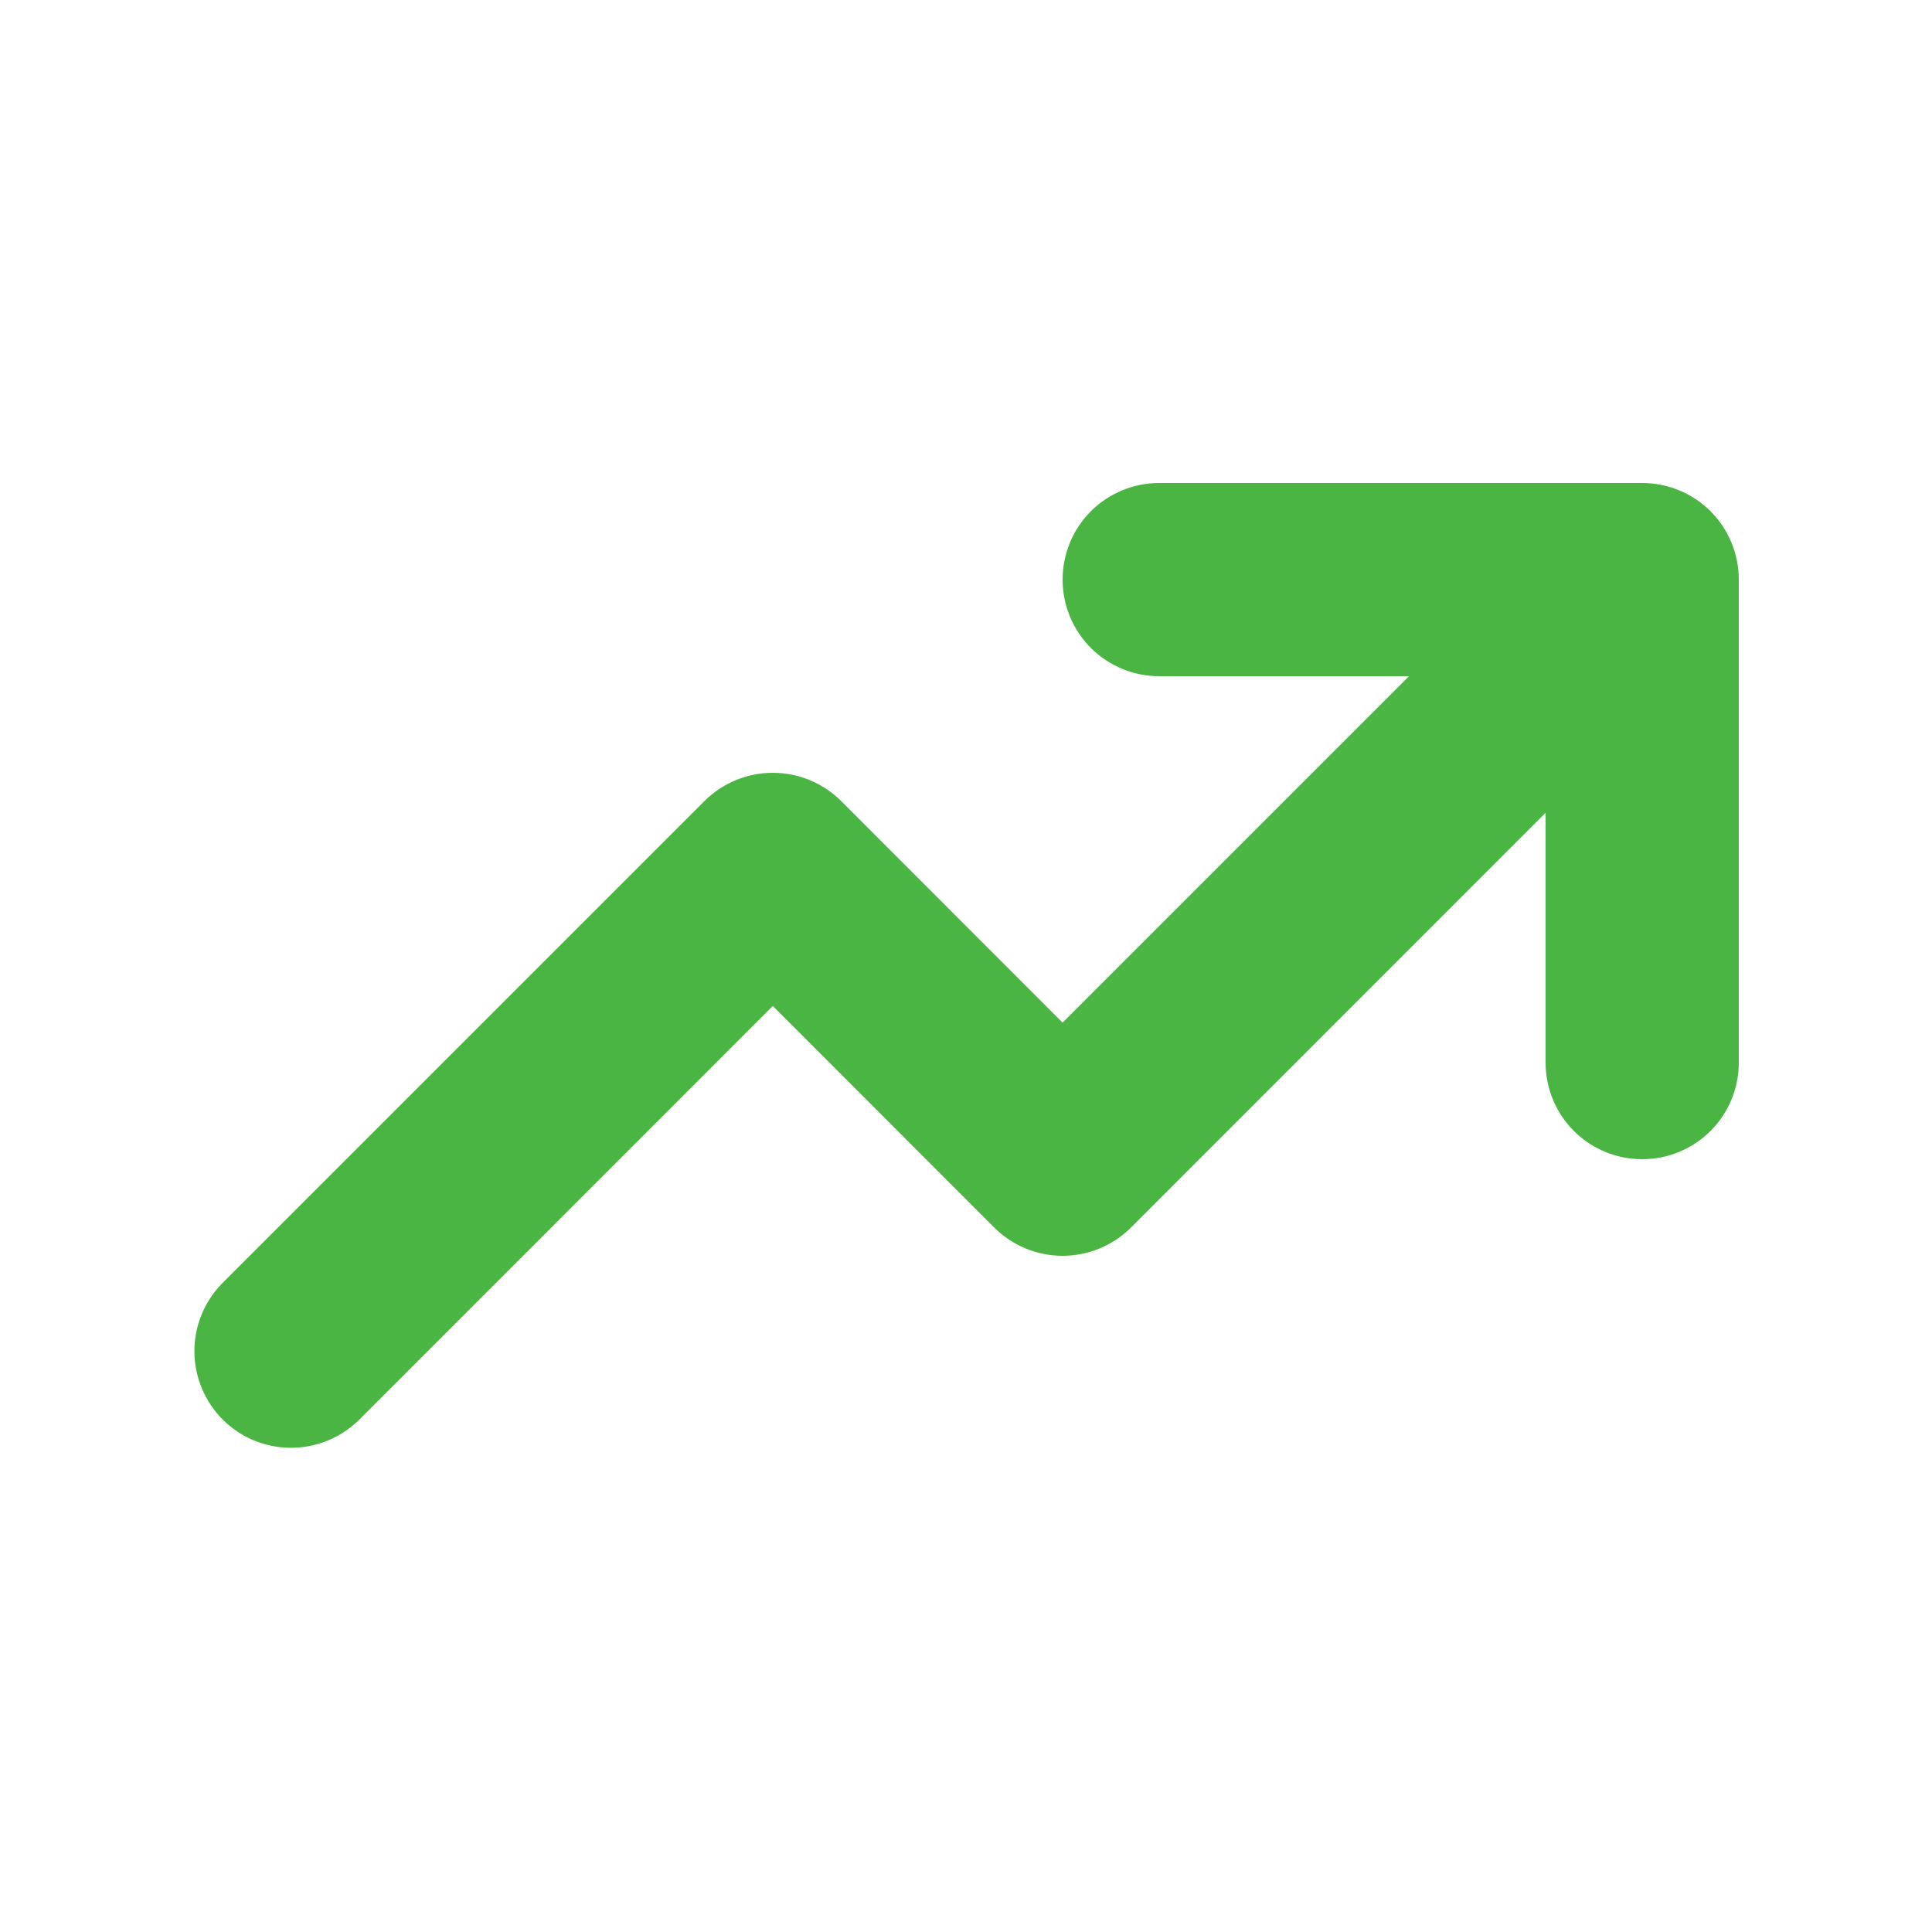 <svg width="16" height="16" viewBox="0 0 16 16" fill="none" xmlns="http://www.w3.org/2000/svg">
<path fill-rule="evenodd" clip-rule="evenodd" d="M9.6 5.6C9.388 5.6 9.184 5.516 9.034 5.366C8.884 5.216 8.8 5.012 8.8 4.8C8.8 4.588 8.884 4.384 9.034 4.234C9.184 4.084 9.388 4 9.6 4H13.6C13.812 4 14.016 4.084 14.166 4.234C14.316 4.384 14.4 4.588 14.4 4.8V8.8C14.4 9.012 14.316 9.216 14.166 9.366C14.016 9.516 13.812 9.6 13.6 9.6C13.388 9.6 13.184 9.516 13.034 9.366C12.884 9.216 12.8 9.012 12.8 8.8V6.731L9.366 10.166C9.216 10.316 9.012 10.4 8.8 10.4C8.588 10.4 8.384 10.316 8.234 10.166L6.4 8.331L2.966 11.766C2.815 11.911 2.613 11.992 2.403 11.99C2.193 11.988 1.992 11.904 1.844 11.756C1.696 11.607 1.612 11.407 1.61 11.197C1.608 10.987 1.689 10.785 1.834 10.634L5.834 6.634C5.984 6.484 6.188 6.4 6.4 6.4C6.612 6.4 6.816 6.484 6.966 6.634L8.8 8.469L11.669 5.6H9.6Z" fill="#4BB543"/>
</svg>
